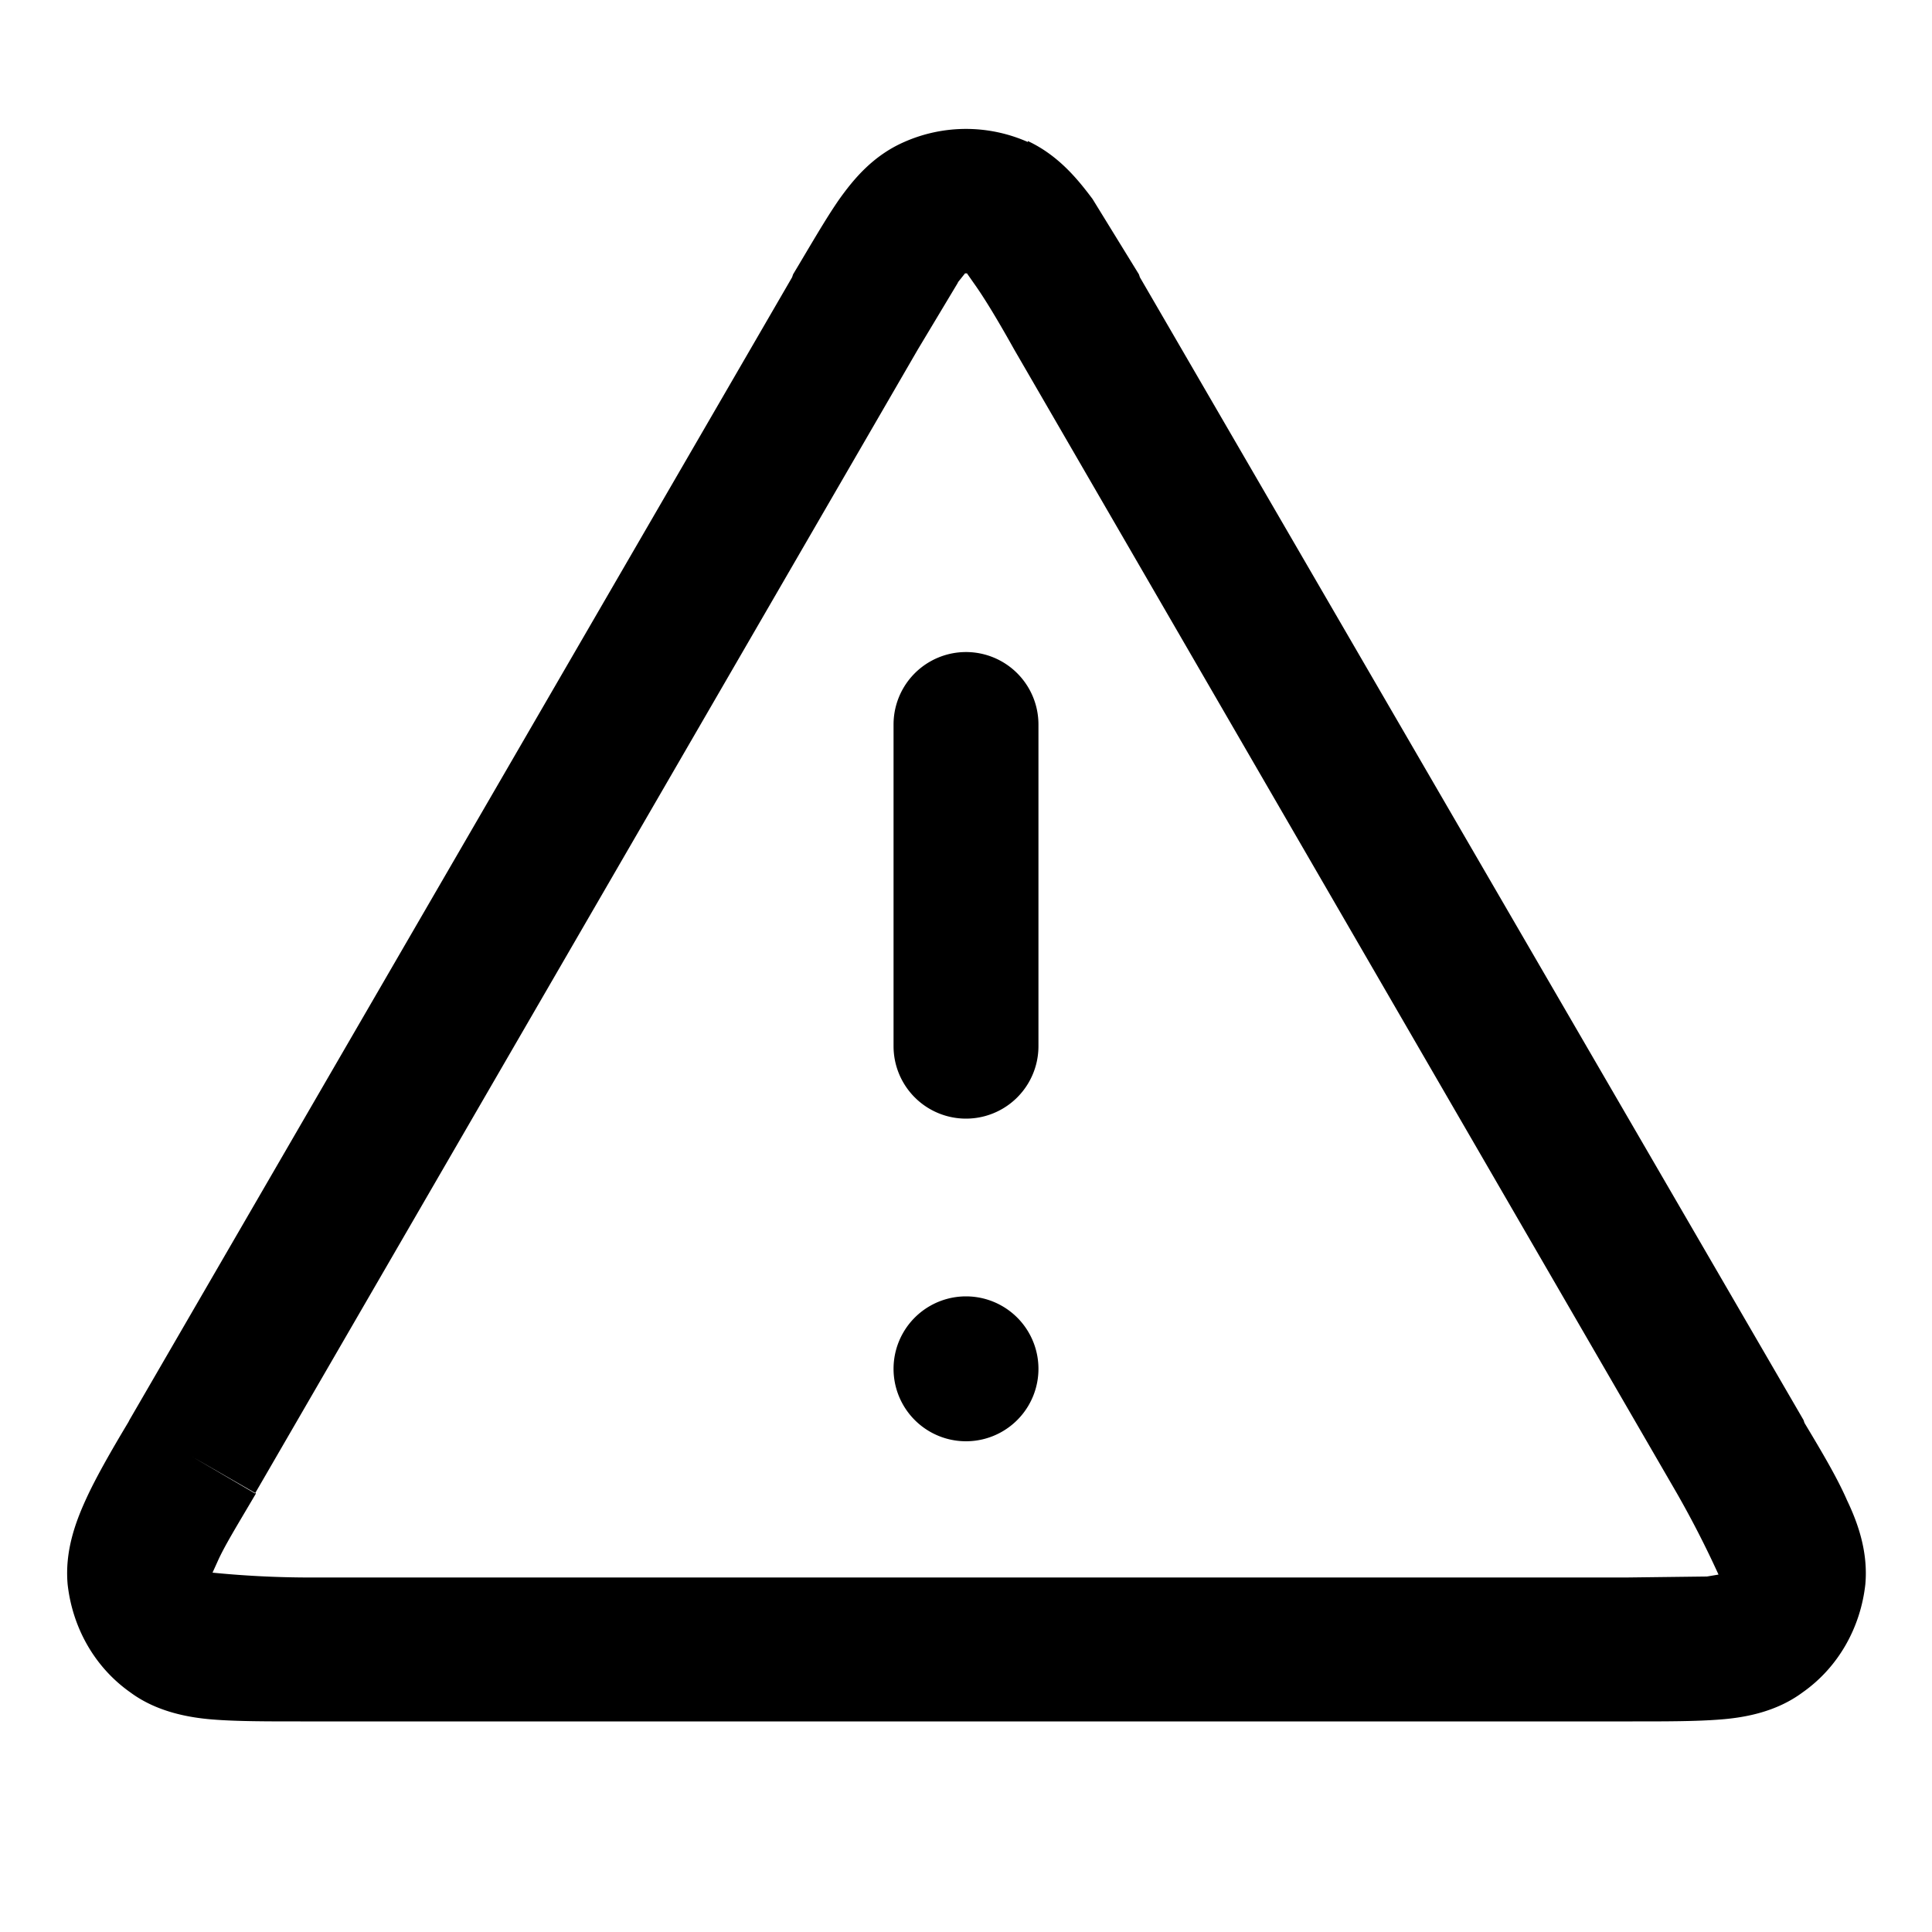 <svg xmlns="http://www.w3.org/2000/svg" viewBox="0 0 20 20"><path fill-rule="evenodd" d="m9.91 2.93.08-.1h.02l.07.1c.1.14.23.35.42.69l6.86 11.84a10.3 10.3 0 0 1 .43.84l-.12.02-.82.01H3.15a10.24 10.24 0 0 1-.95-.05l.05-.11c.07-.16.2-.37.4-.71l-.66-.38.65.38L9.5 3.62l.42-.7Zm.73-1.46a1.58 1.58 0 0 0-1.28 0c-.32.14-.52.38-.67.59-.14.2-.3.48-.48.78l-.01.03L1.34 14.7l-.01.02c-.18.3-.34.58-.44.8-.11.24-.22.54-.19.88.05.45.28.86.65 1.12.27.2.6.26.85.28.25.02.56.02.91.02H16.9c.35 0 .66 0 .91-.02.26-.02.58-.08.85-.28.37-.26.6-.67.65-1.12l-.75-.07.75.07c.03-.34-.08-.64-.19-.87-.1-.23-.26-.5-.44-.8l-.01-.03L11.8 2.87l-.01-.03-.48-.78c-.15-.2-.35-.45-.67-.6Zm.11 6.03a.75.75 0 0 0-1.5 0v3.33a.75.75 0 0 0 1.5 0V7.5ZM10 13.42a.75.75 0 1 0 0 1.5.75.75 0 0 0 0-1.5Z" clip-rule="evenodd"/></svg>
